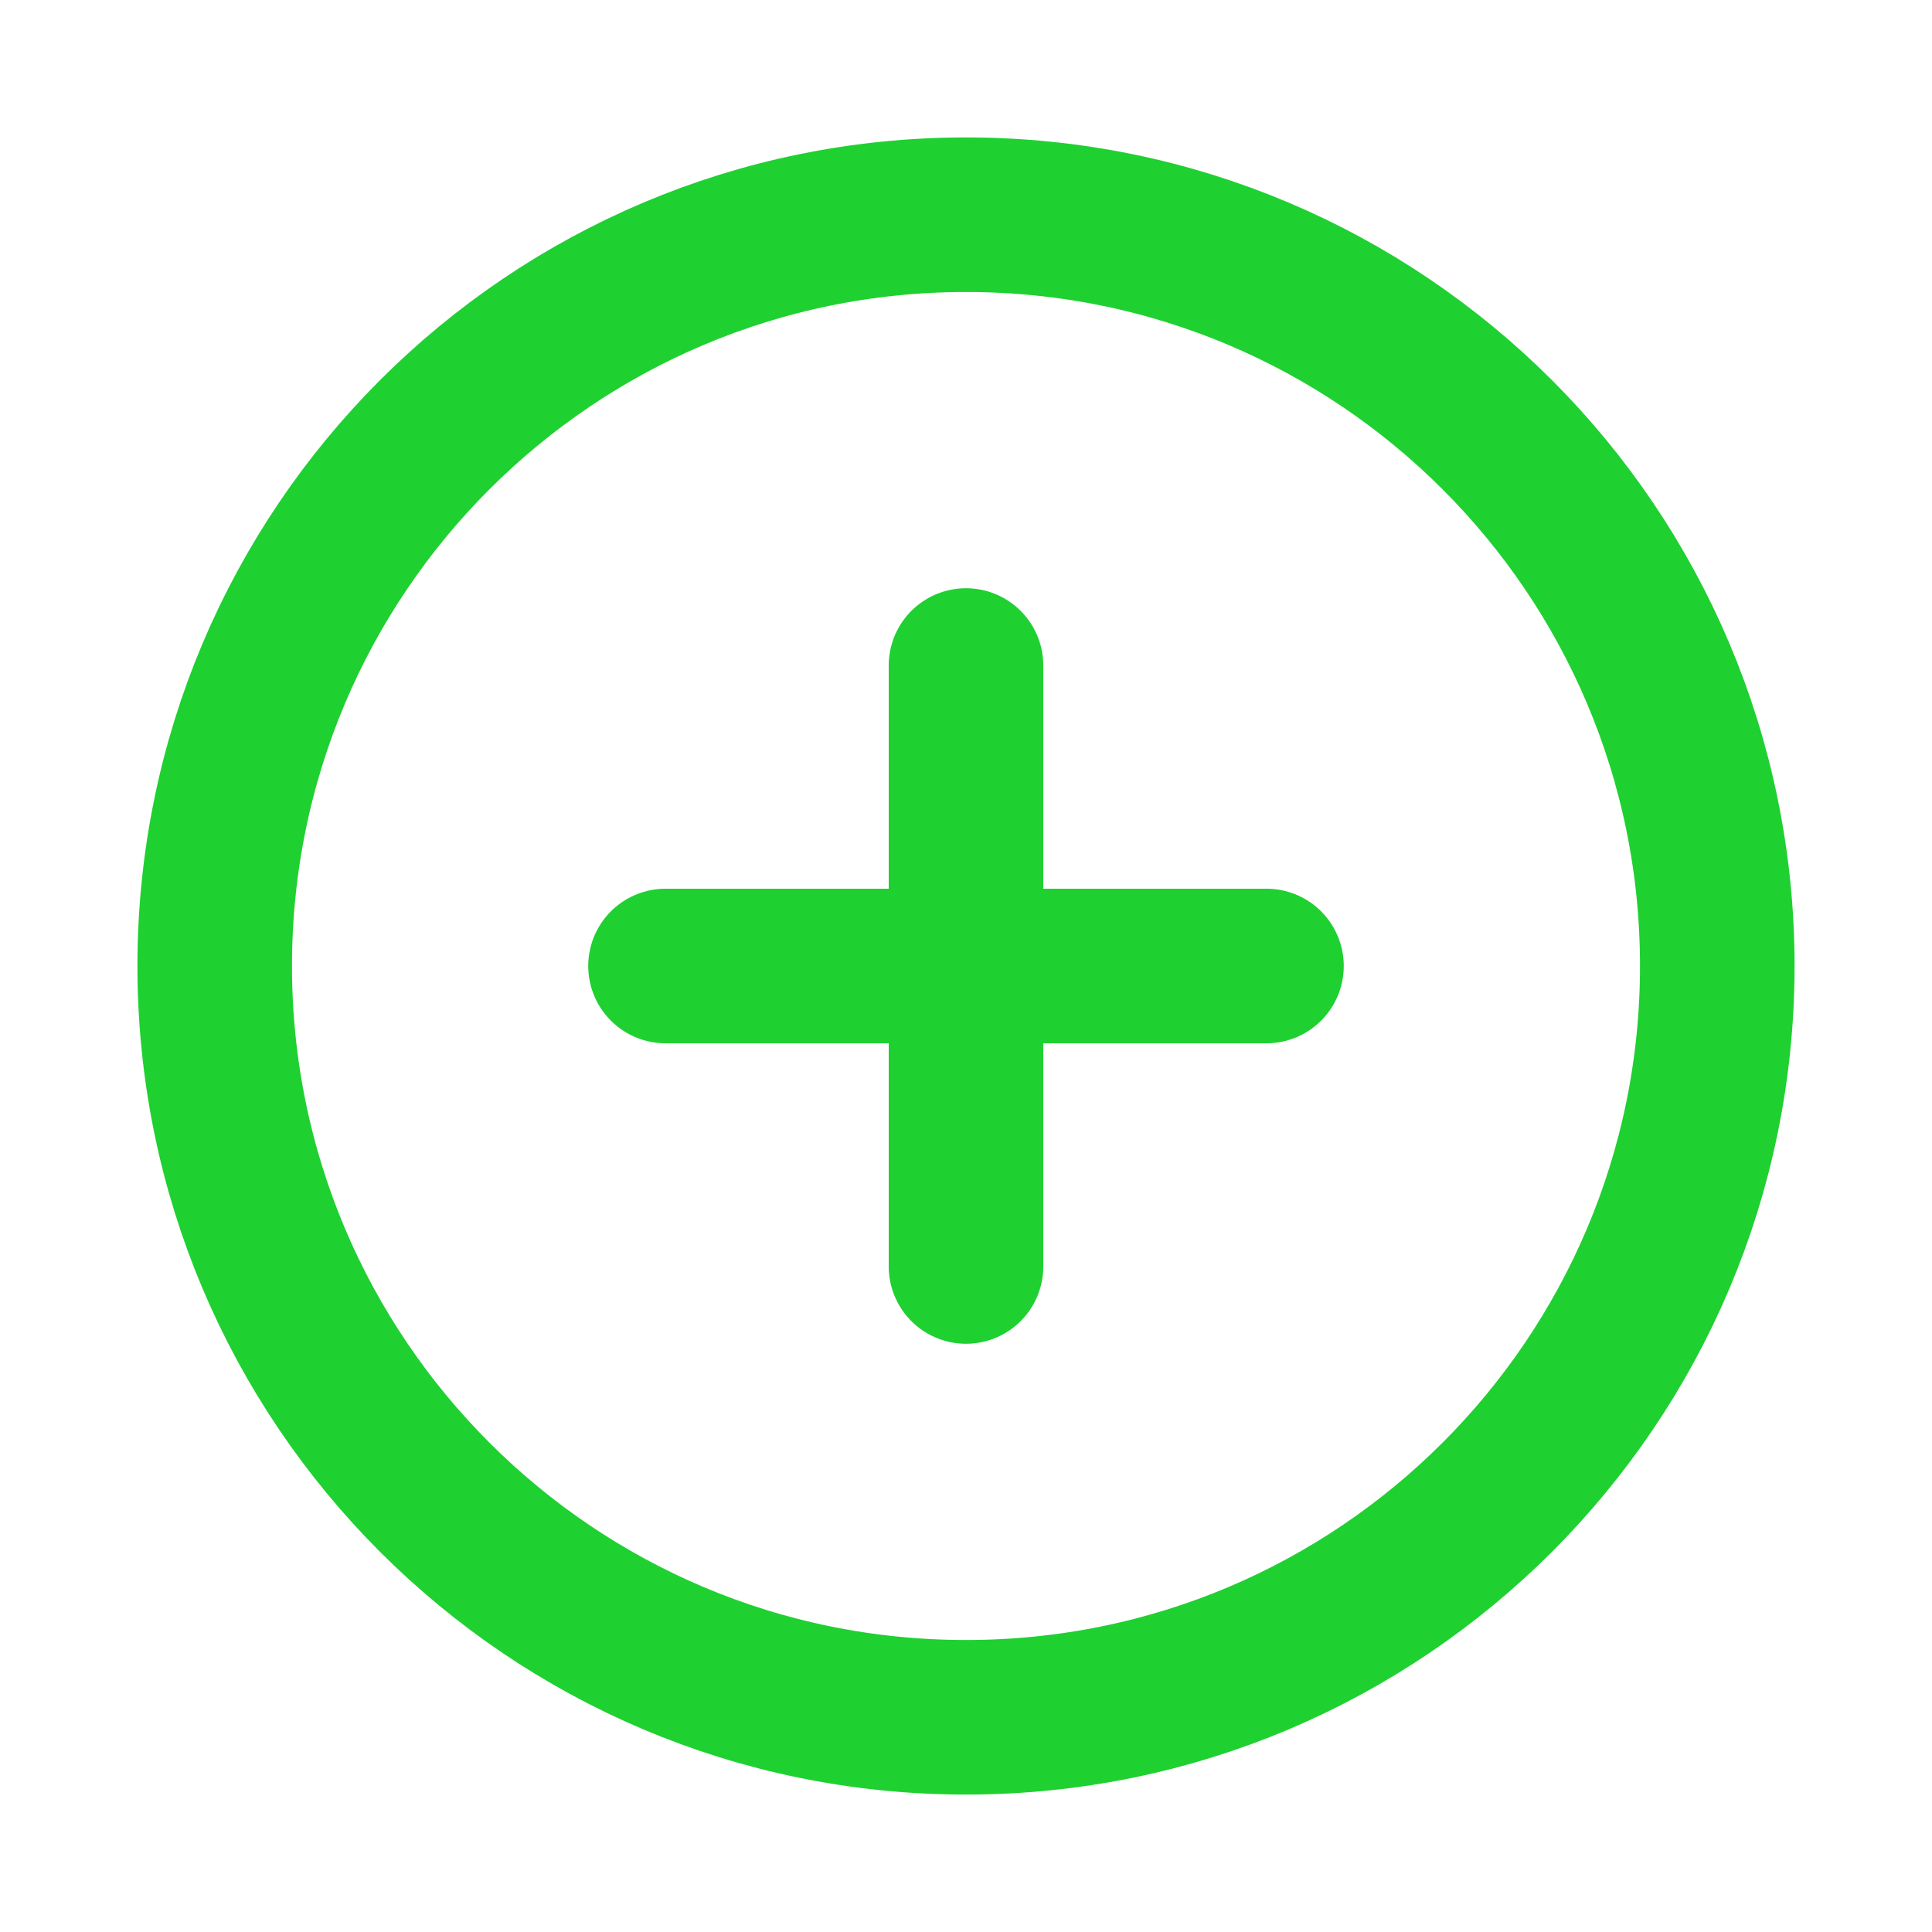 <svg width="15" height="15" viewBox="0 0 15 15" fill="none" xmlns="http://www.w3.org/2000/svg">
<g id="add-circle">
<path id="Vector" d="M7.5 5.167V9.833M9.833 7.5H5.167" stroke="#1FD031" stroke-width="1.2" stroke-linecap="round" stroke-linejoin="round"/>
<path id="Vector_2" d="M13.333 7.5C13.333 4.278 10.722 1.667 7.5 1.667C4.278 1.667 1.667 4.278 1.667 7.5C1.667 10.722 4.278 13.333 7.5 13.333C10.722 13.333 13.333 10.722 13.333 7.5Z" stroke="#1FD031" stroke-width="1.2"/>
</g>
</svg>
